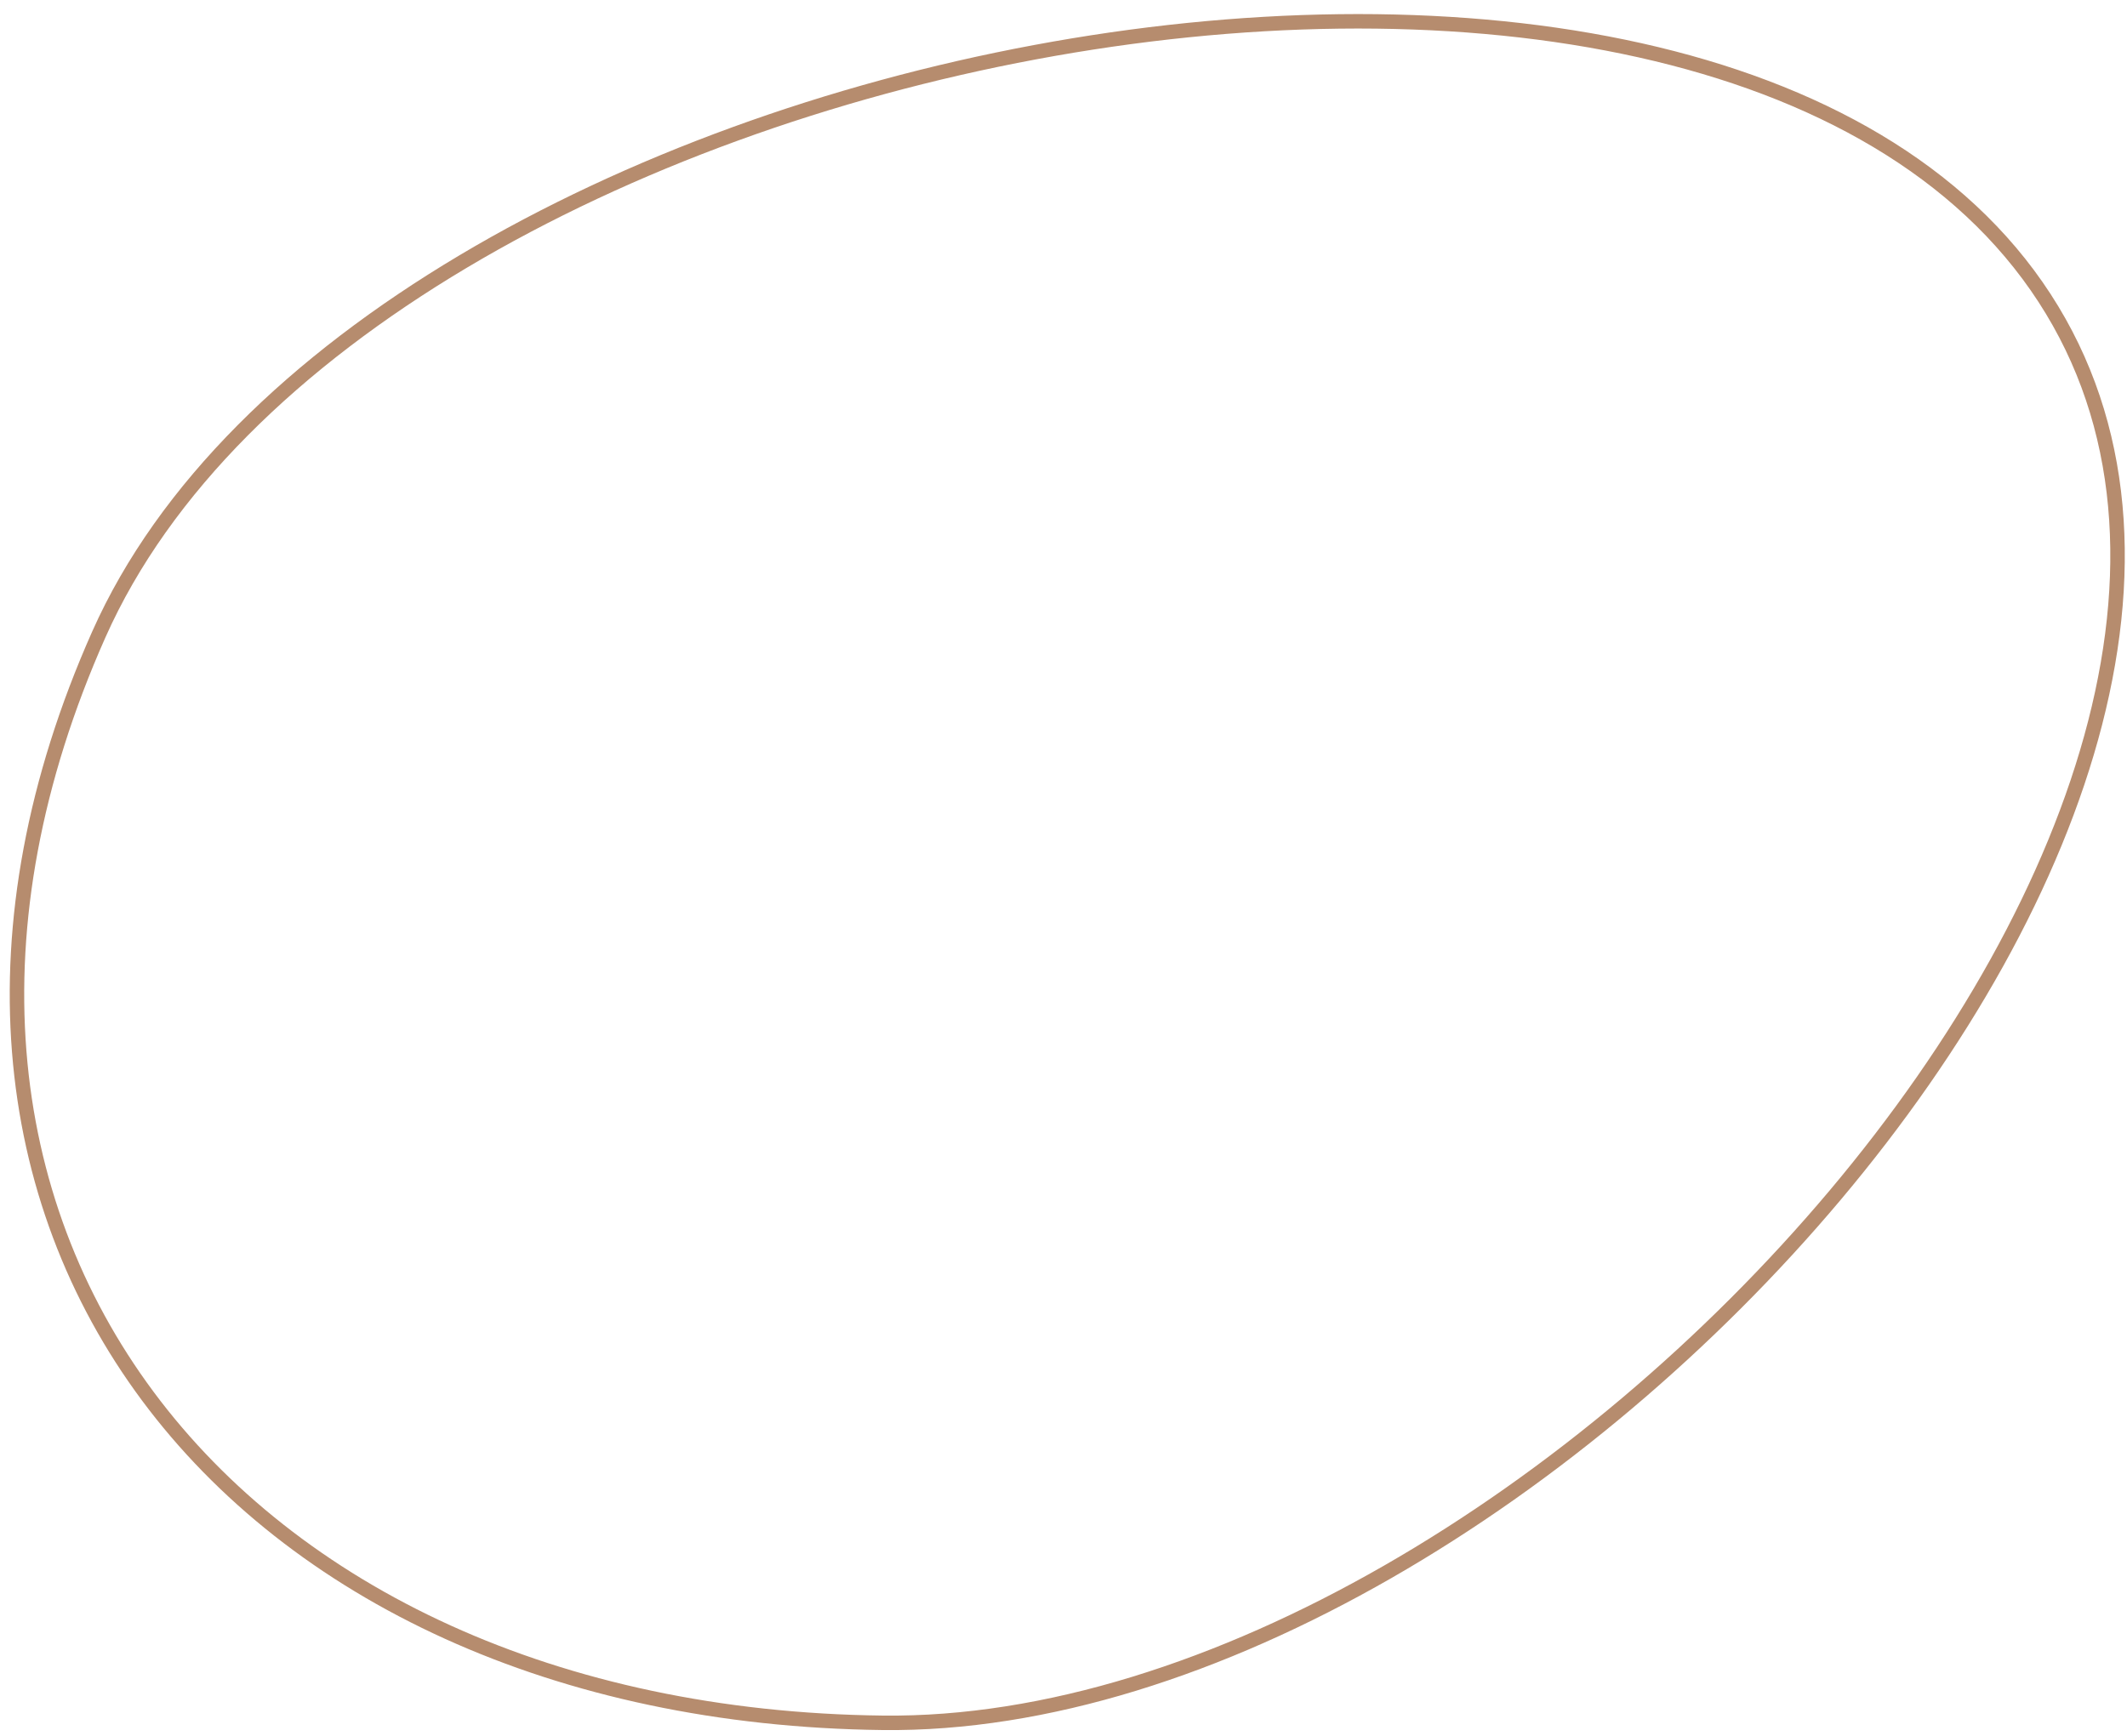 <svg width="147" height="120" viewBox="0 0 147 120" fill="none" xmlns="http://www.w3.org/2000/svg">
<path d="M140.753 19.785C116.677 -14.825 24.886 3.232 6.829 43.861C-11.229 84.49 15.857 118.568 61 119.099C106.143 119.63 164.829 54.394 140.753 19.785Z" stroke="#B68C6E"/>
</svg>
